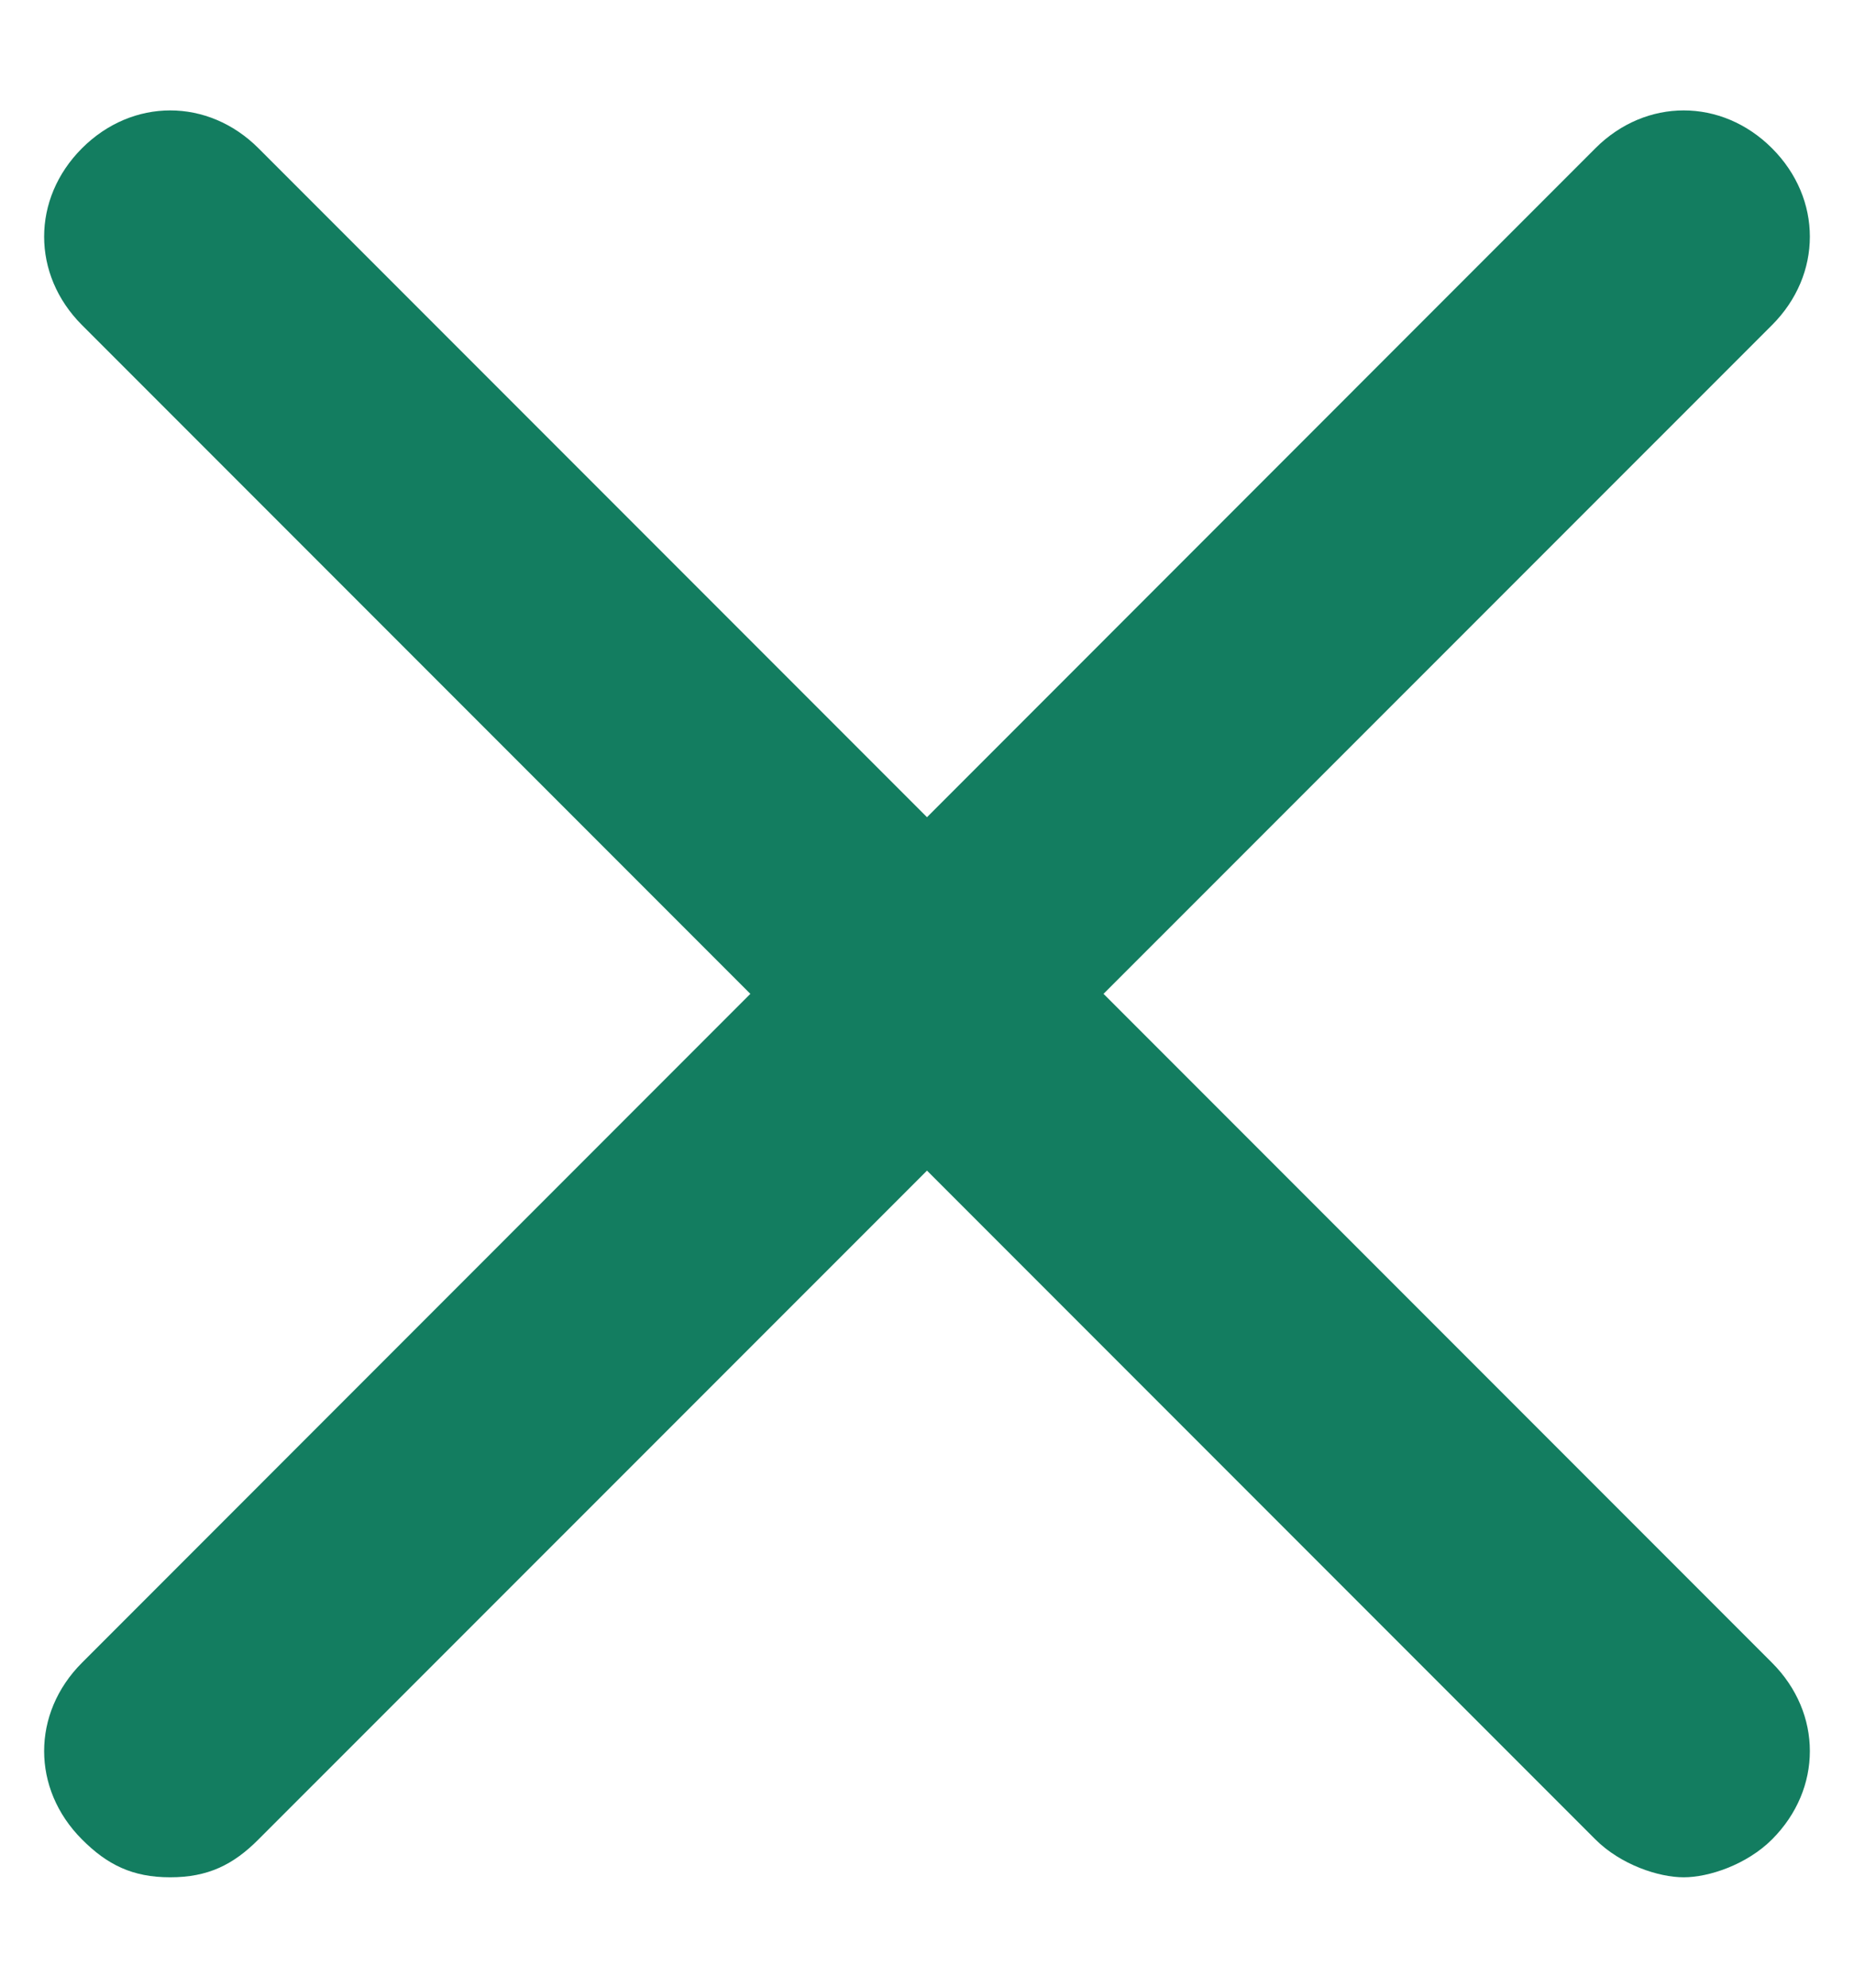 <svg width="14" height="15" viewBox="0 0 14 15" fill="none" xmlns="http://www.w3.org/2000/svg">
<path fill-rule="evenodd" clip-rule="evenodd" d="M13.381 1.119C13 0.738 12.428 0.738 12.047 1.119L7 6.167L1.952 1.119C1.571 0.738 1 0.738 0.619 1.119C0.238 1.5 0.238 2.072 0.619 2.453L5.666 7.5L0.619 12.548C0.238 12.929 0.238 13.5 0.619 13.881C0.809 14.072 1 14.167 1.285 14.167C1.571 14.167 1.762 14.072 1.952 13.881L7 8.834L12.047 13.881C12.238 14.072 12.524 14.167 12.714 14.167C12.904 14.167 13.19 14.072 13.381 13.881C13.762 13.5 13.762 12.929 13.381 12.548L8.333 7.5L13.381 2.453C13.762 2.072 13.762 1.5 13.381 1.119Z" fill="#137D60"/>
</svg>
